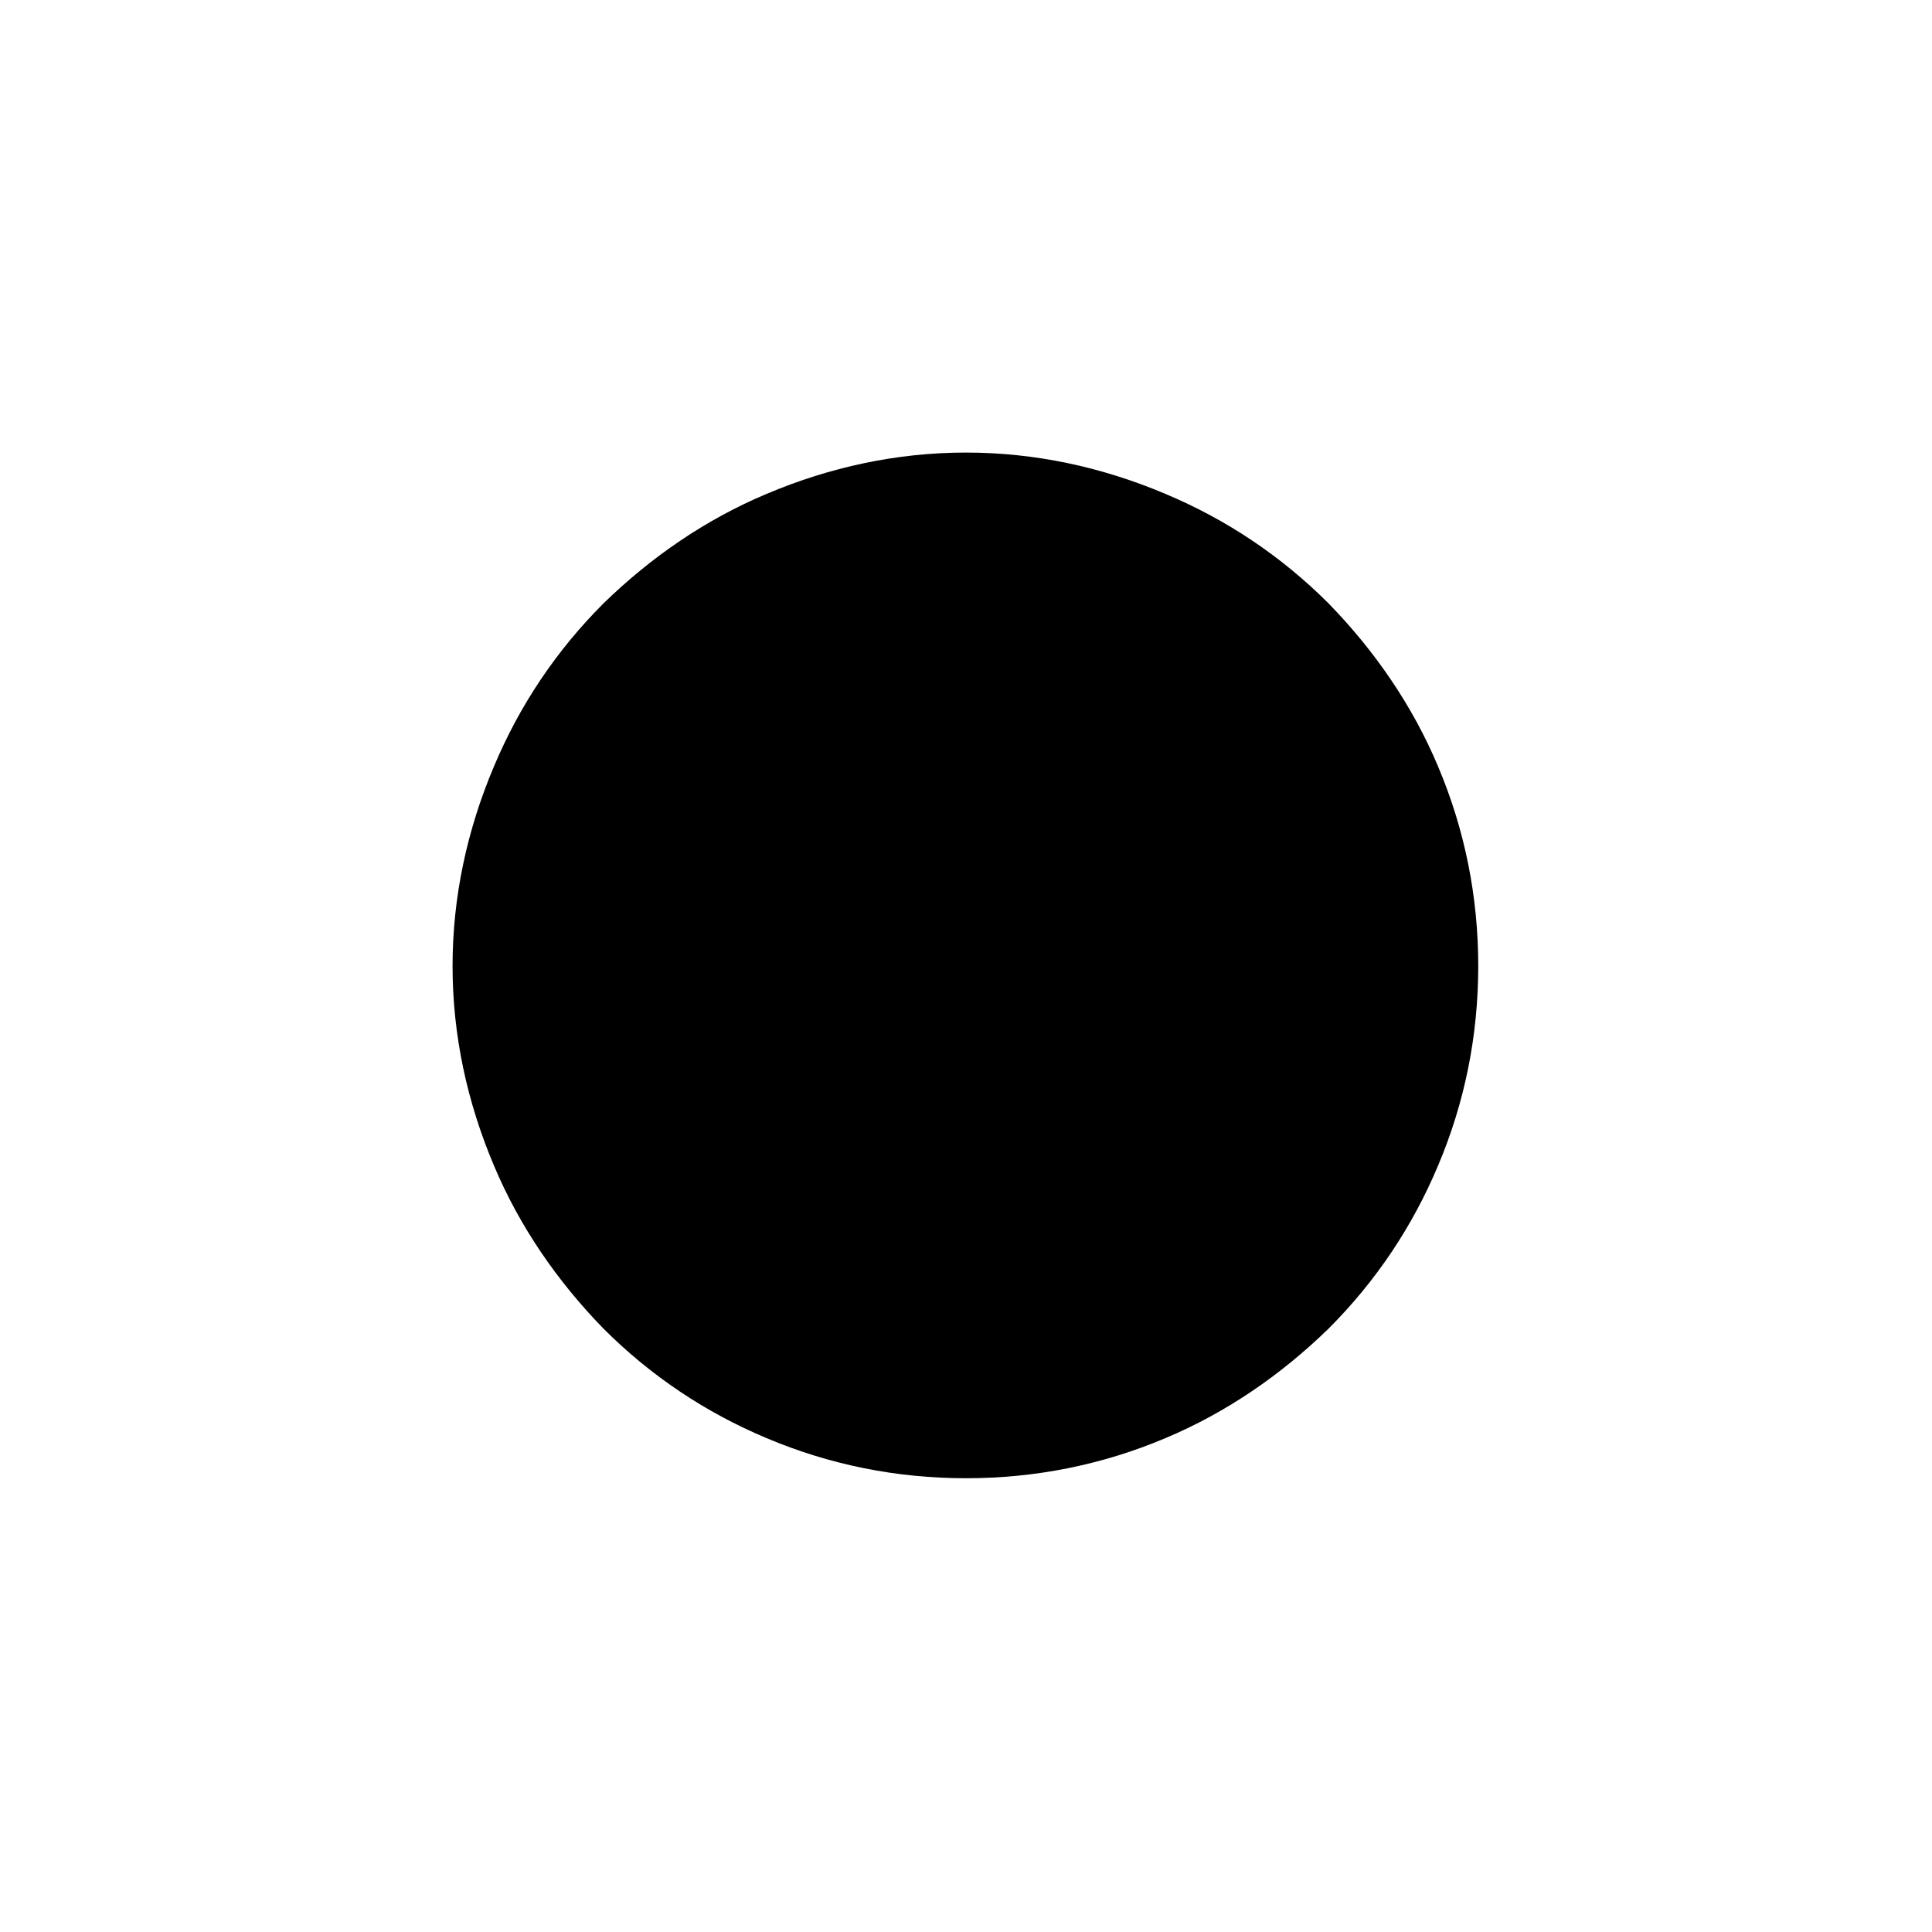 <?xml version="1.0" encoding="UTF-8"?>
<svg width="752pt" height="752pt" version="1.1" viewBox="0 0 752 752" xmlns="http://www.w3.org/2000/svg">
 <path d="m559.75 298.34c-9.945-23.68-24.625-44.988-42.621-63.461-18.469-18.469-39.781-32.676-63.461-42.621-24.625-10.422-50.672-16.105-77.668-16.105-26.992 0-53.039 5.684-77.664 16.105-23.68 9.945-44.988 24.625-63.461 42.621-18.469 18.469-32.676 39.781-42.621 63.461-10.422 24.625-16.105 50.672-16.105 77.664 0 26.996 5.684 53.043 16.105 77.668 9.945 23.68 24.625 44.988 42.621 63.461 18.469 18.469 39.781 32.676 63.461 42.621 24.625 10.418 50.672 15.629 77.668 15.629 26.992 0 53.043-5.211 77.668-15.629 23.68-9.945 44.988-24.625 63.461-42.621 18.469-18.469 32.676-39.781 42.621-63.461 10.418-24.625 15.629-50.672 15.629-77.668-0.004-26.992-5.215-53.039-15.633-77.664z"/>
</svg>
